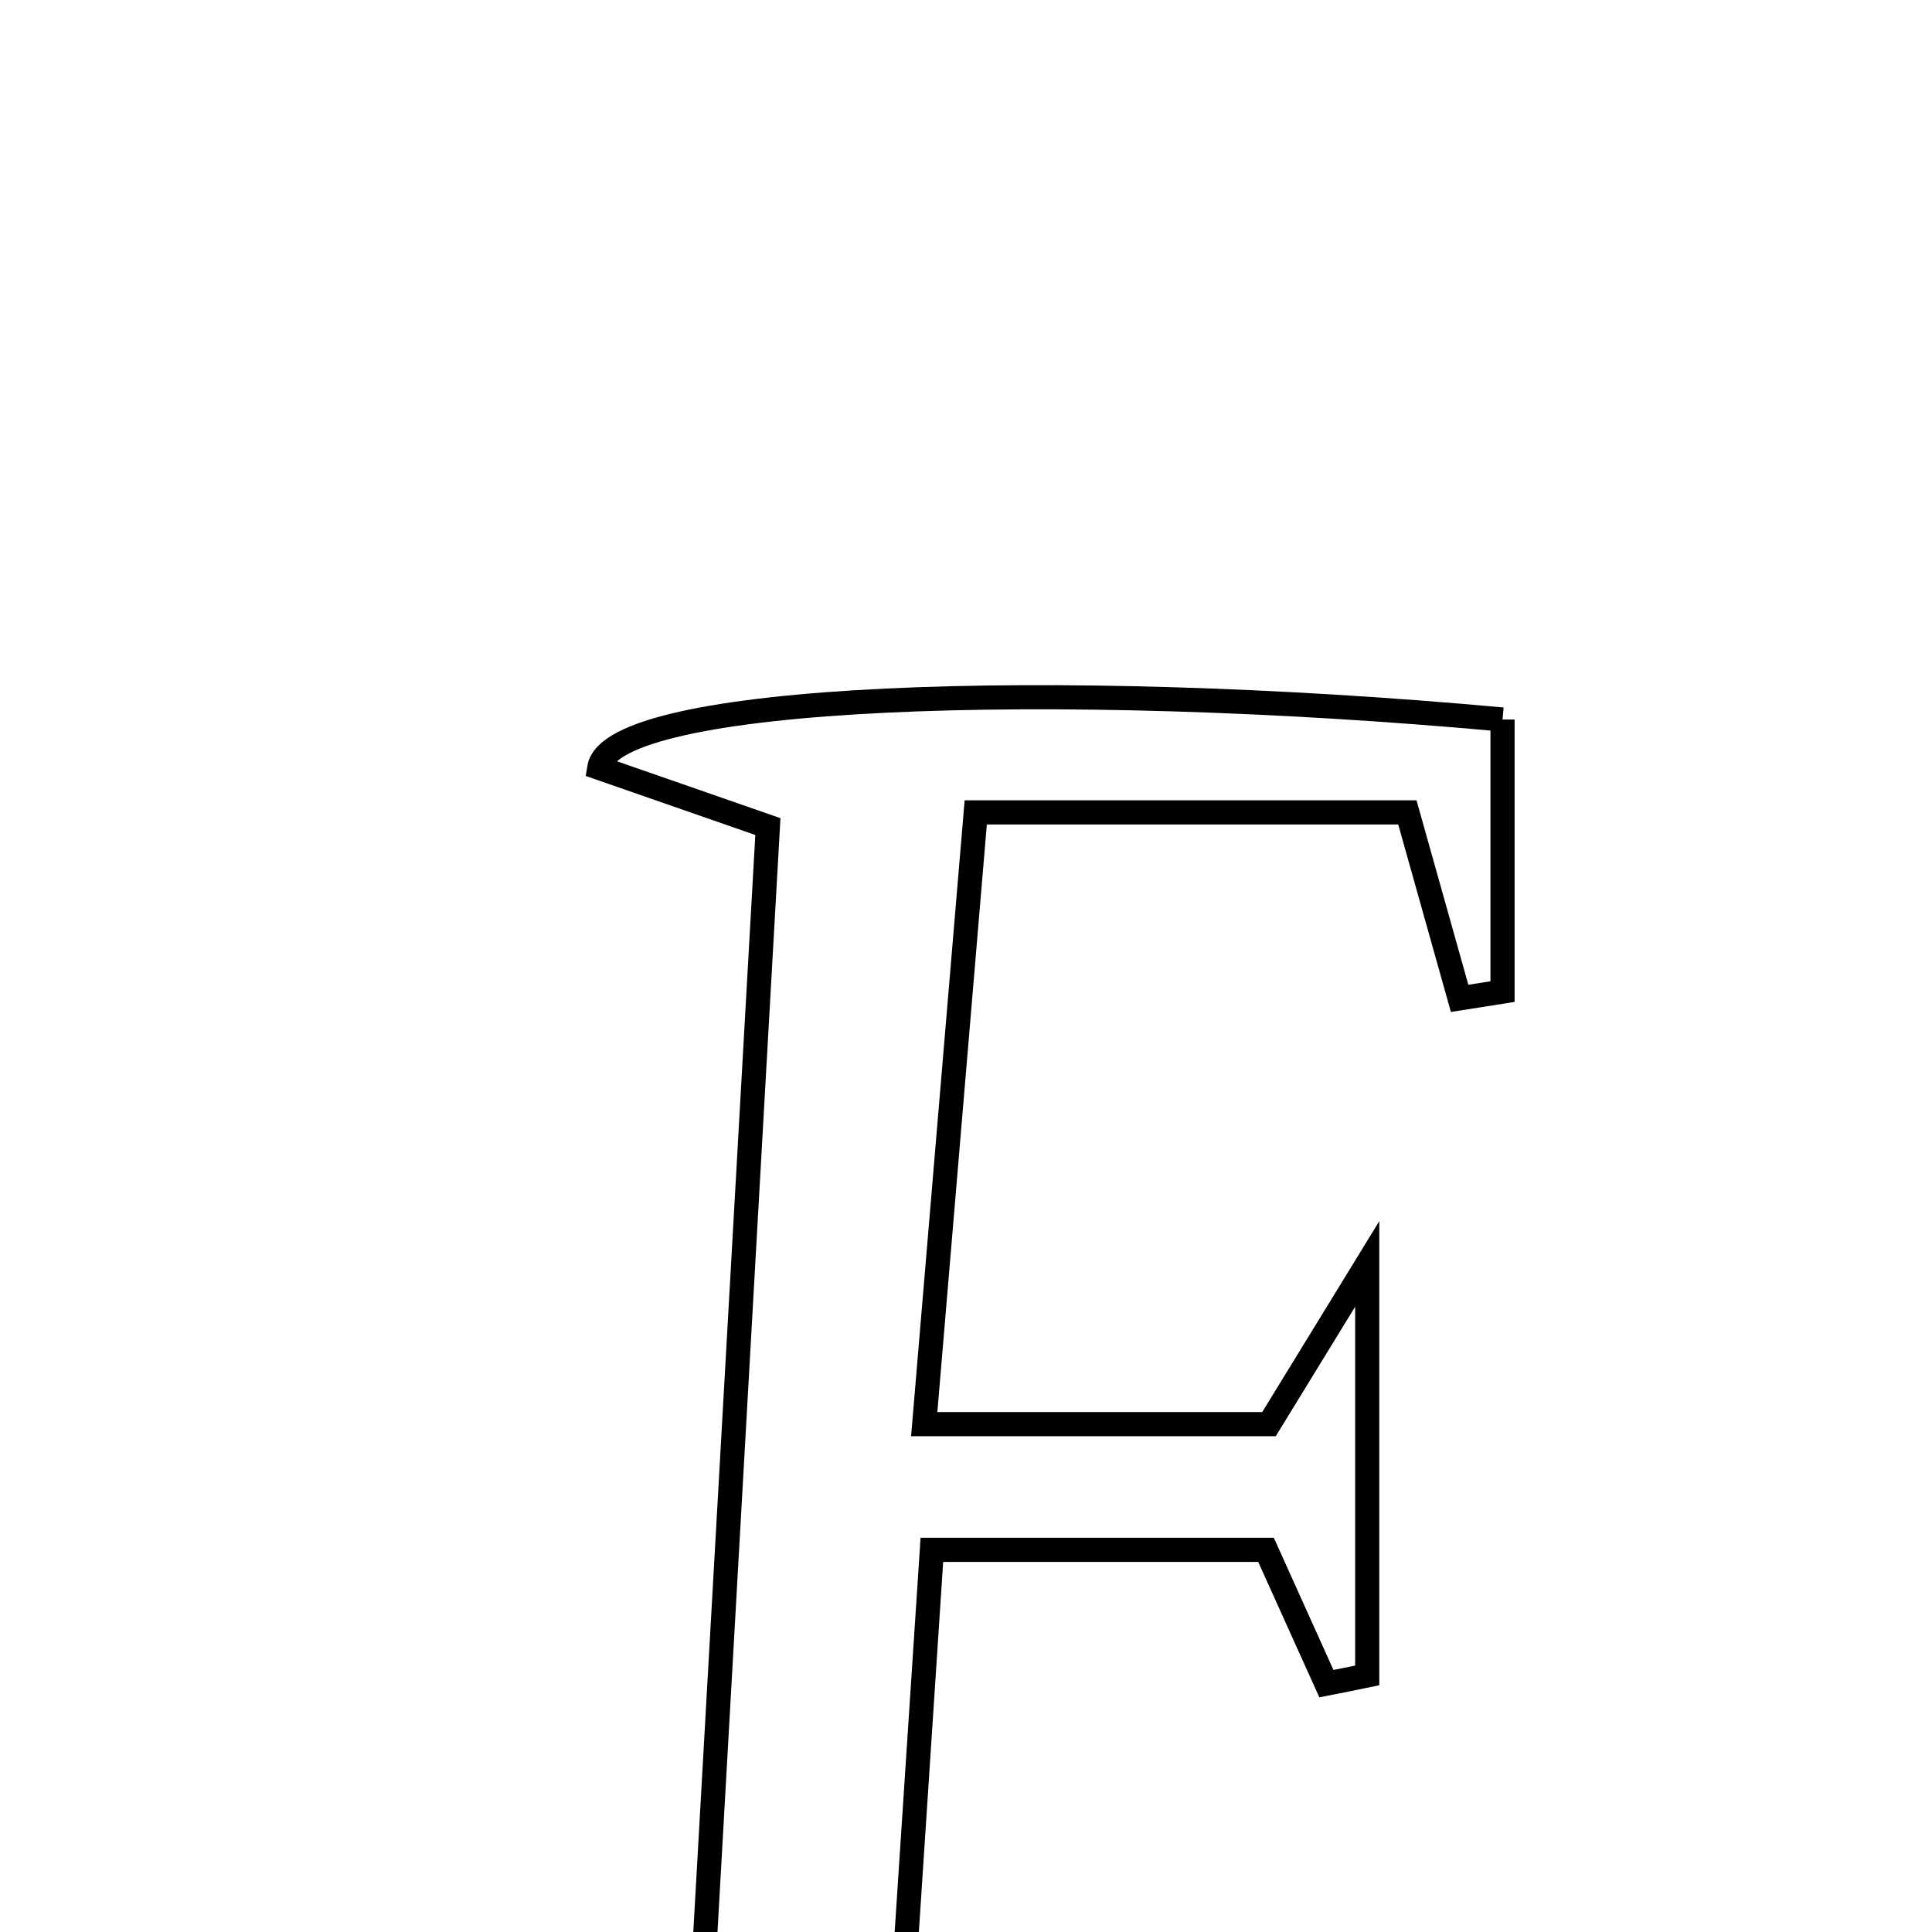 <svg xmlns="http://www.w3.org/2000/svg" viewBox="0.0 0.0 24.0 24.0" height="200px" width="200px"><path fill="none" stroke="black" stroke-width=".3" stroke-opacity="1.0"  filling="0" d="M18.665 8.938 C18.665 10.071 18.665 11.195 18.665 12.318 C18.488 12.346 18.31 12.374 18.132 12.402 C17.927 11.672 17.722 10.941 17.483 10.092 C15.81 10.092 14.108 10.092 12.121 10.092 C11.911 12.584 11.706 15.022 11.481 17.691 C13.017 17.691 14.319 17.691 15.764 17.691 C16.029 17.258 16.381 16.684 16.984 15.701 C16.984 17.767 16.984 19.291 16.984 20.813 C16.815 20.848 16.646 20.882 16.477 20.915 C16.242 20.396 16.008 19.876 15.727 19.253 C14.456 19.253 13.138 19.253 11.576 19.253 C11.424 21.565 11.275 23.833 11.115 26.266 C11.796 26.525 12.458 26.778 13.101 27.023 C12.956 27.996 9.791 28.152 5.993 27.335 C7.065 26.912 7.758 26.639 8.633 26.293 C8.932 21.003 9.235 15.658 9.539 10.268 C8.731 9.987 8.07 9.757 7.444 9.539 C7.591 8.627 13.044 8.424 18.665 8.938"></path></svg>